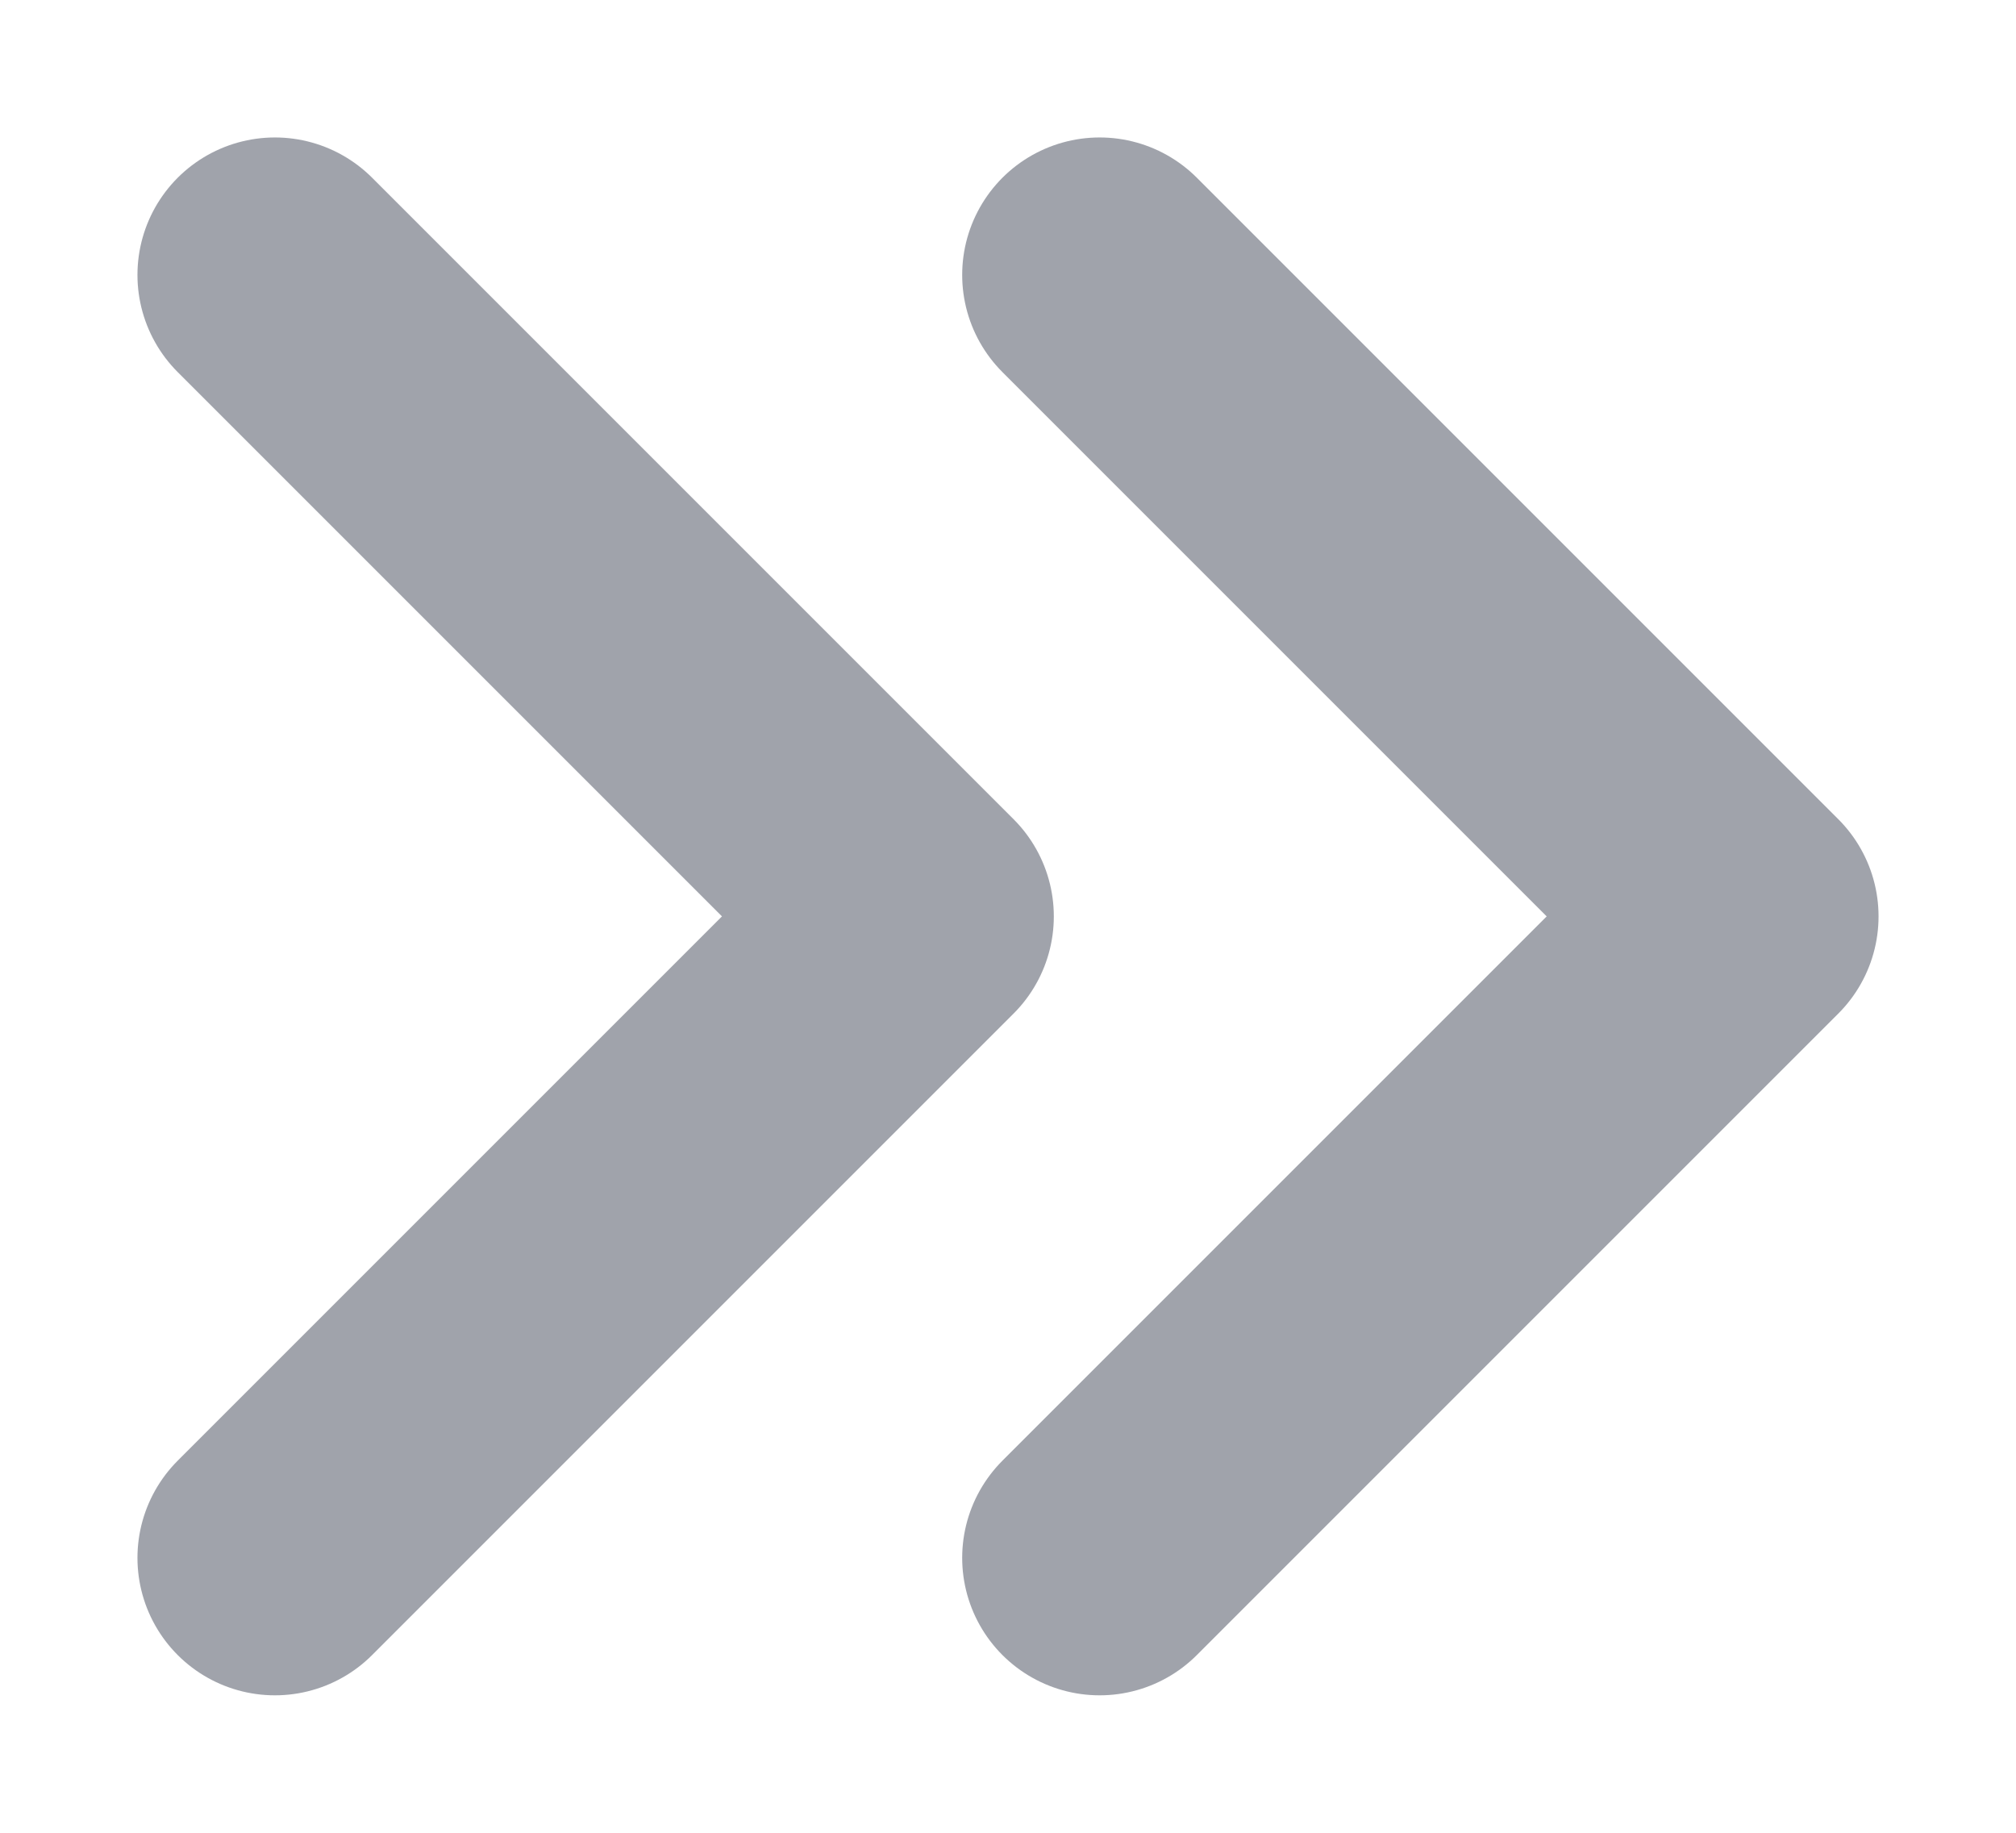 
<svg width="11" height="10" fill="none" xmlns="http://www.w3.org/2000/svg"><path opacity=".5" d="M1.5 8.5 5 5 1.5 1.5M6 8.5 9.5 5 6 1.5" stroke="#434859" stroke-width="1.5" stroke-linecap="round" stroke-linejoin="round"/></svg>